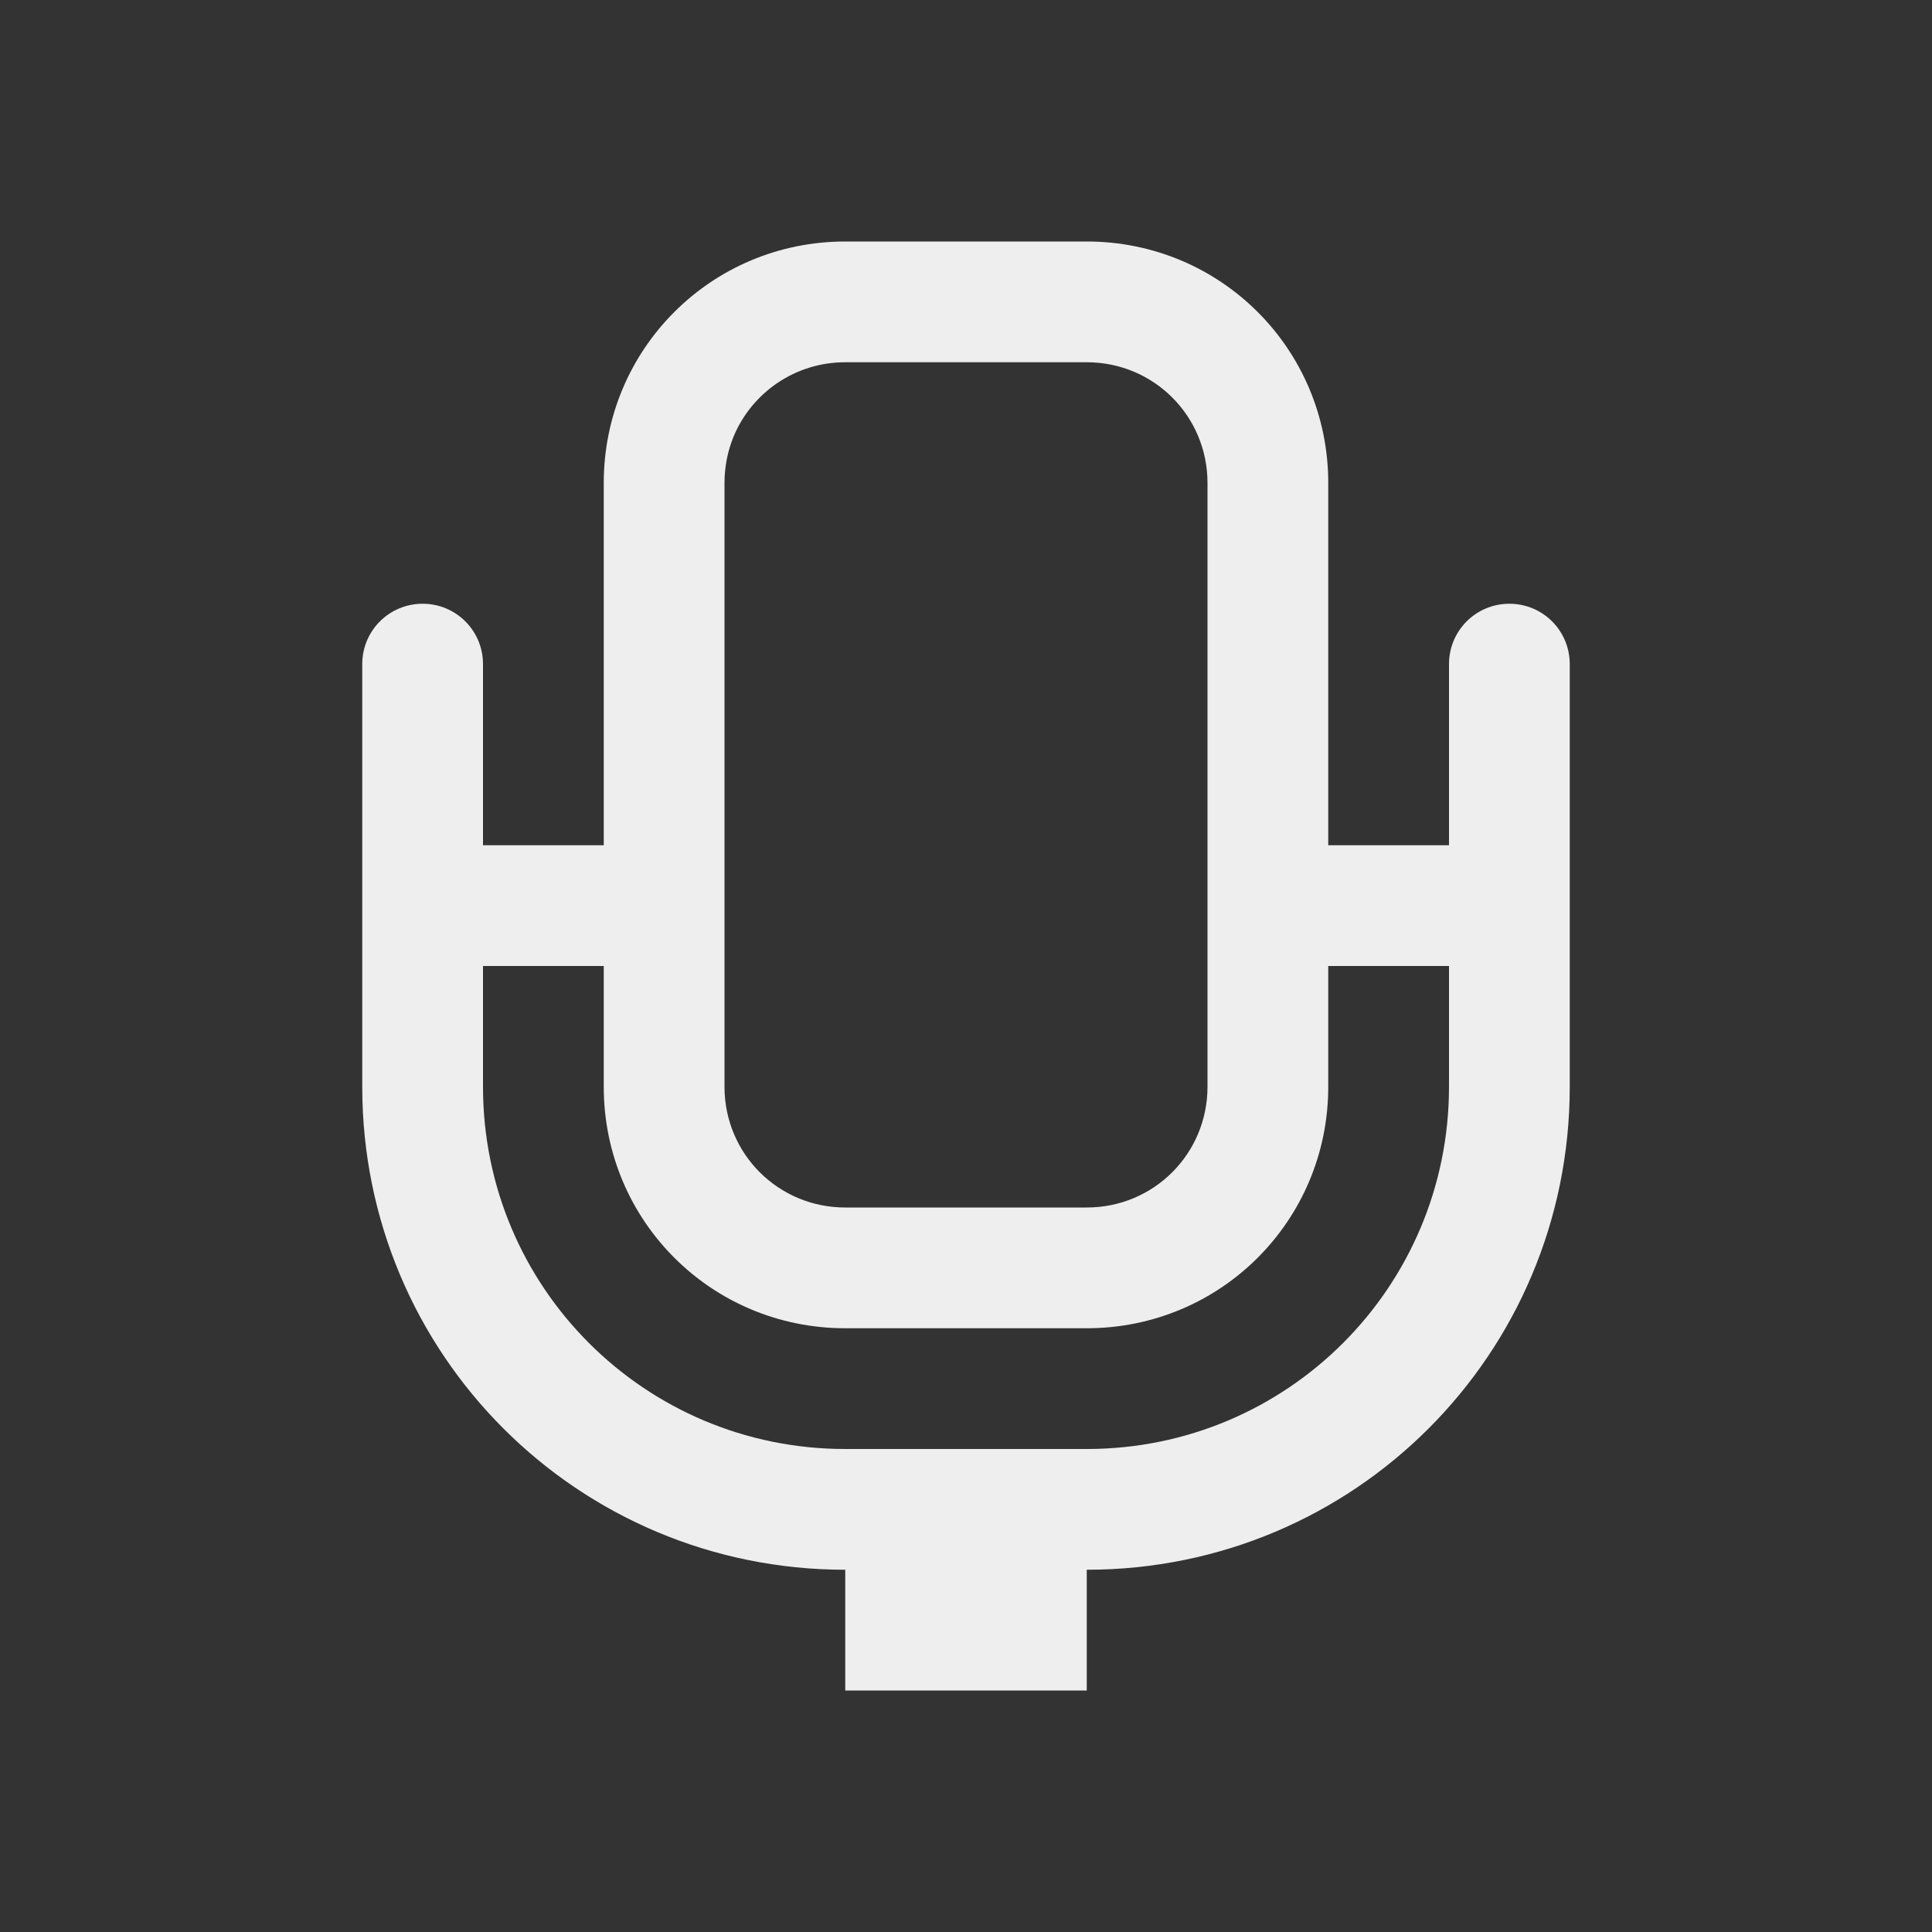 
<svg xmlns="http://www.w3.org/2000/svg" xmlns:xlink="http://www.w3.org/1999/xlink" width="16px" height="16px" viewBox="0 0 16 16" version="1.1">
<rect x="0" y="0" width="16" height="16" fill="#333333" stroke="none"/>
<g id="surface1">
<defs>
  <style id="current-color-scheme" type="text/css">
   .ColorScheme-Text { color:#eeeeee; } .ColorScheme-Highlight { color:#424242; }
  </style>
 </defs>
<path style="fill:currentColor" class="ColorScheme-Text" d="M 7 2 C 5.891 2 5 2.891 5 4 L 5 7 L 4 7 L 4 5.5 C 4 5.223 3.777 5 3.5 5 C 3.223 5 3 5.223 3 5.5 L 3 9 C 3 11.215 4.785 13 7 13 L 7 14 L 9 14 L 9 13 C 11.215 13 13 11.215 13 9 L 13 5.5 C 13 5.223 12.777 5 12.5 5 C 12.223 5 12 5.223 12 5.5 L 12 7 L 11 7 L 11 4 C 11 2.891 10.109 2 9 2 Z M 7 3 L 9 3 C 9.555 3 10 3.445 10 4 L 10 9 C 10 9.555 9.555 10 9 10 L 7 10 C 6.445 10 6 9.555 6 9 L 6 4 C 6 3.863 6.027 3.73 6.078 3.609 C 6.23 3.25 6.586 3 7 3 Z M 4 8 L 5 8 L 5 9 C 5 10.109 5.891 11 7 11 L 9 11 C 10.109 11 11 10.109 11 9 L 11 8 L 12 8 L 12 9 C 12 10.66 10.66 12 9 12 L 7 12 C 5.34 12 4 10.66 4 9 Z M 4 8 "/>
</g>
</svg>
